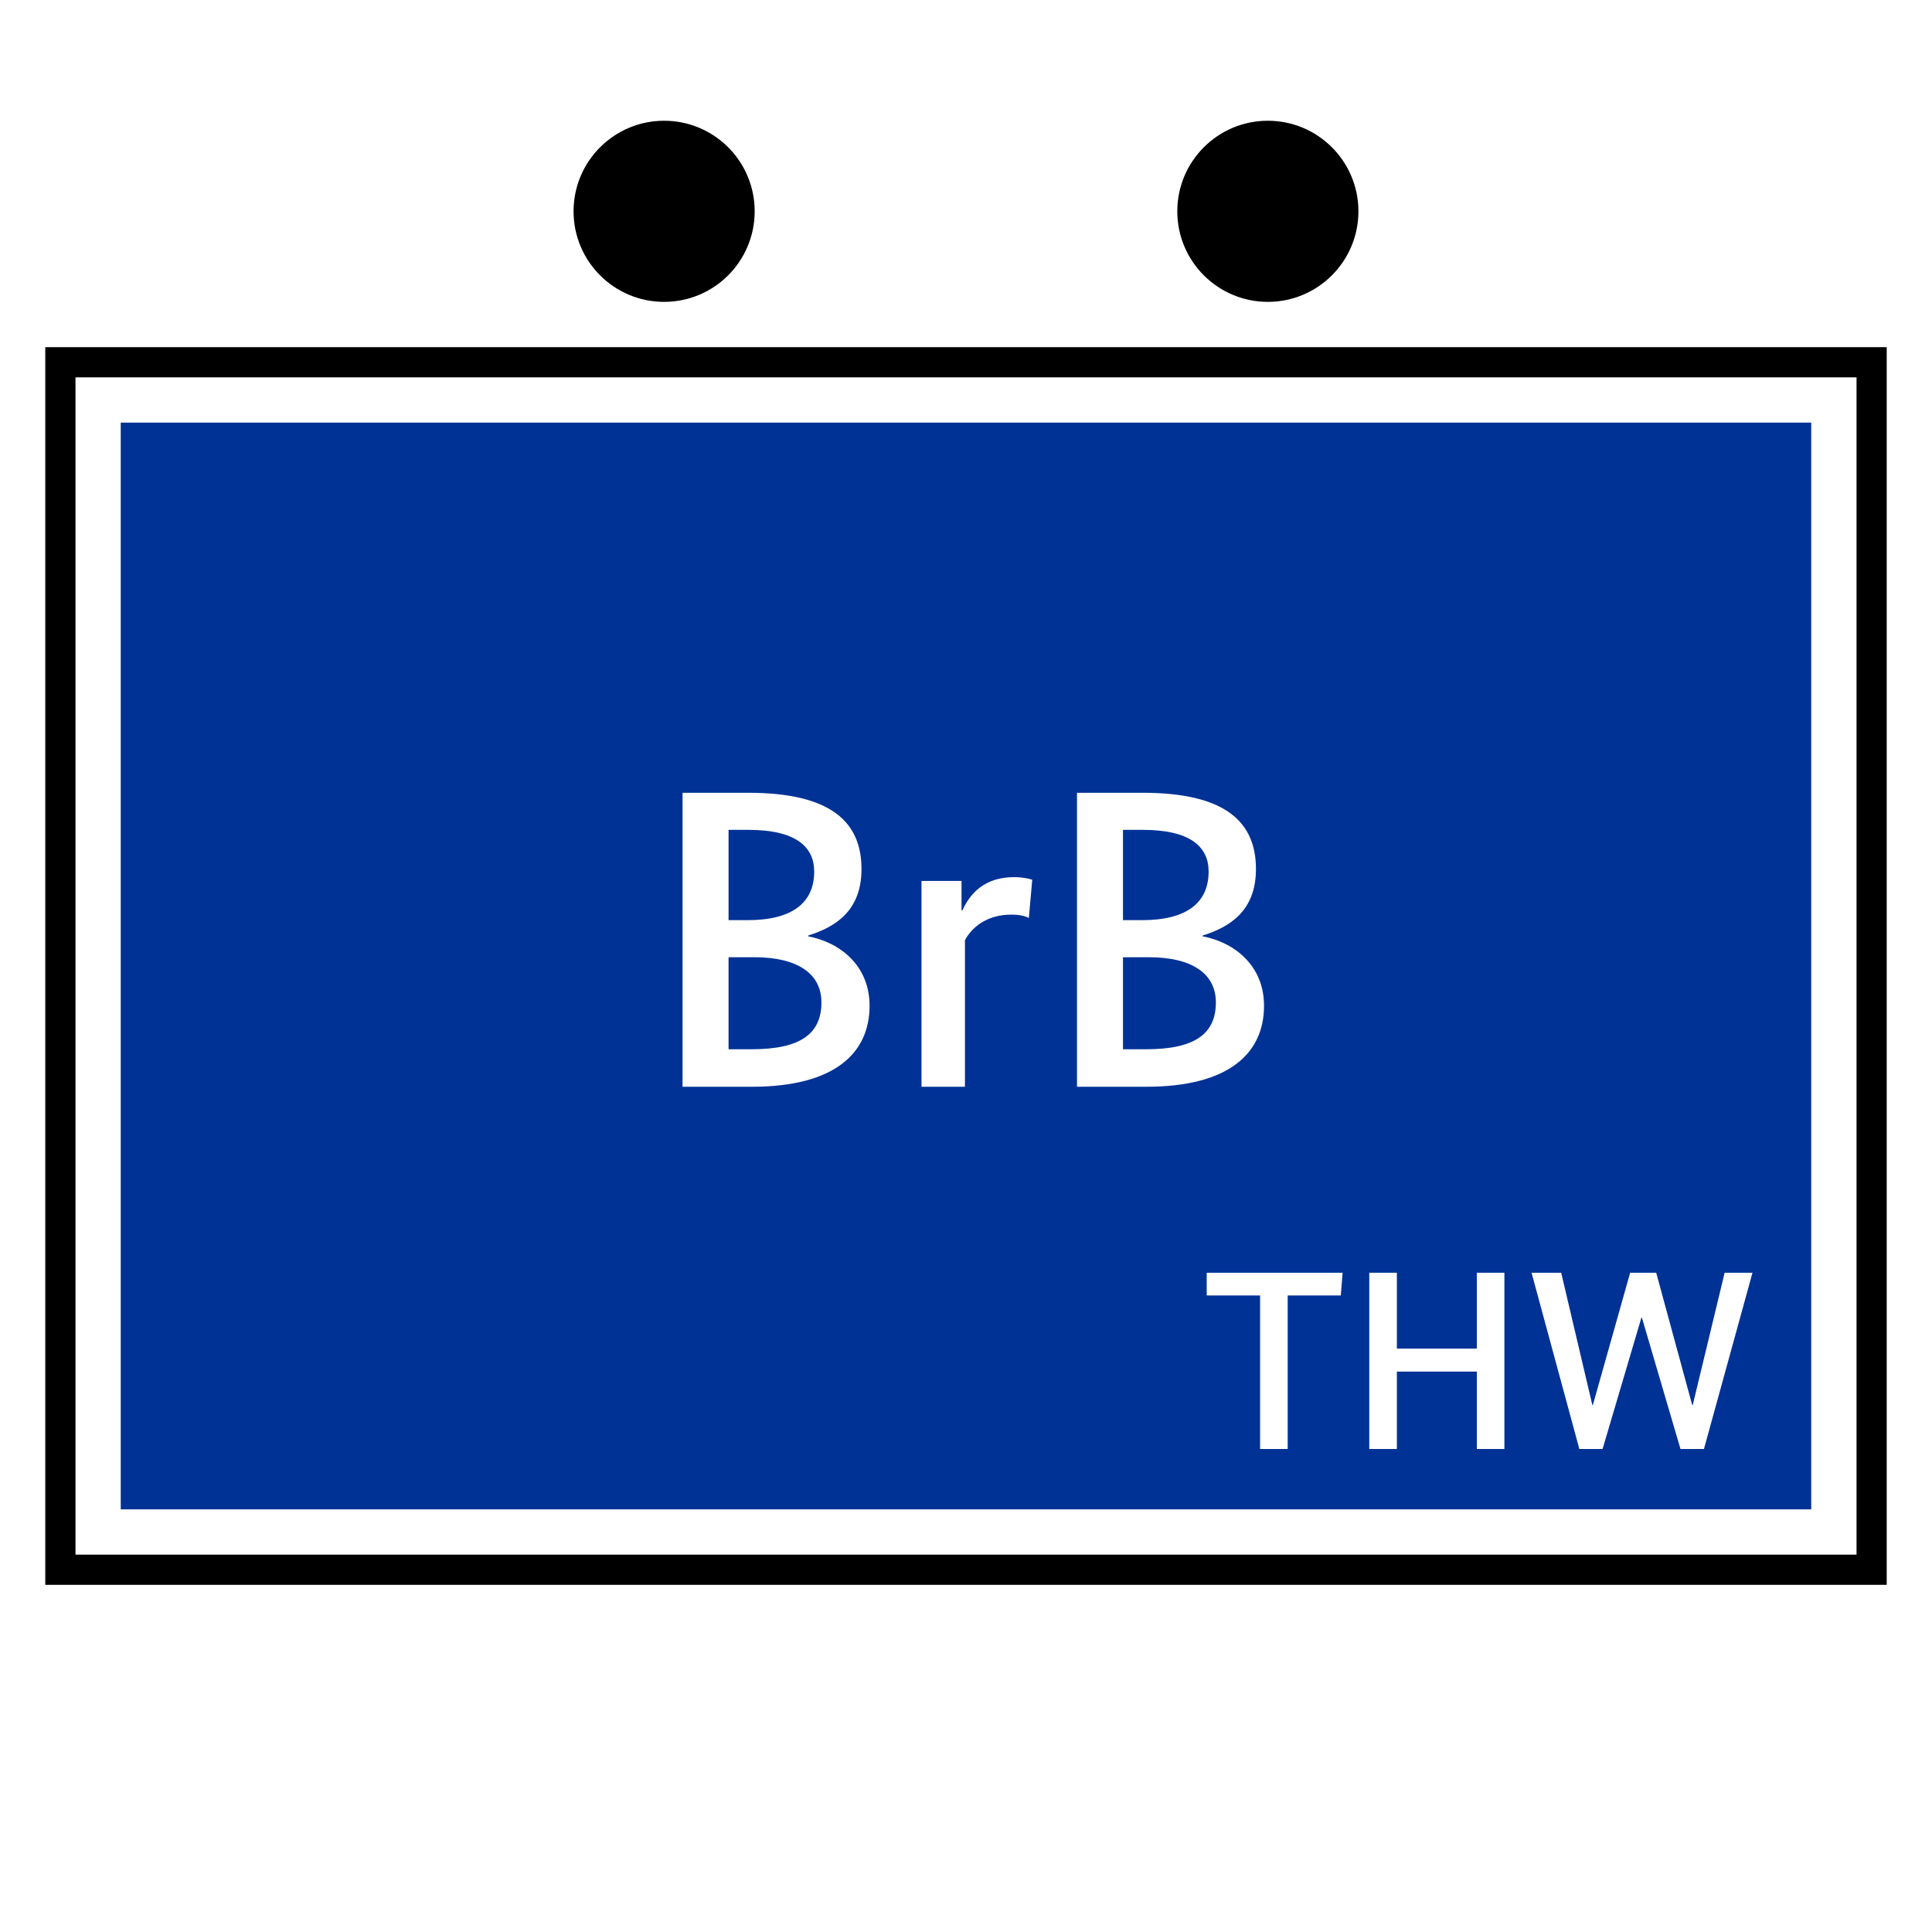 <?xml version="1.0" encoding="UTF-8"?>
<svg xmlns="http://www.w3.org/2000/svg" version="1.1" viewBox="0 0 90.709 90.709">
  <!-- Generator: Adobe Illustrator 29.1.0, SVG Export Plug-In . SVG Version: 2.1.0 Build 142)  -->
  <g id="Grundfläche">
    <rect x="0" y="0" width="90.709" height="90.709" fill="#fff"/>
  </g>
  <g id="Flächige_Fülung">
    <rect x="2.835" y="17.008" width="85.04" height="56.693" fill="#fff"/>
    <rect x="5.669" y="19.842" width="79.37" height="51.024" fill="#003296"/>
  </g>
  <g id="Takt_Zeichen__x28_umgewandelt_x29_">
    <path d="M88.583,74.409H2.126V16.3h86.457v58.11ZM3.544,72.992h83.622V17.717H3.544v55.276Z"/>
    <path d="M63.779,9.921c0,2.348-1.904,4.252-4.252,4.252-2.348,0-4.252-1.904-4.252-4.252s1.904-4.252,4.252-4.252c2.348,0,4.252,1.904,4.252,4.252ZM31.181,5.669c-2.348,0-4.252,1.904-4.252,4.252s1.904,4.252,4.252,4.252c2.348,0,4.252-1.904,4.252-4.252s-1.904-4.252-4.252-4.252Z"/>
  </g>
  <g id="Takt._Zeichen__x28_Typo_x29_">
    <g>
      <path d="M37.946,43.922v.04c1.48.28,2.881,1.36,2.881,3.261,0,2.221-1.64,3.801-5.521,3.801h-3.26v-13.803h3.081c3.901,0,5.321,1.38,5.321,3.581,0,1.96-1.22,2.72-2.5,3.121ZM35.126,38.961h-.92v4.241h.9c2.12,0,3.121-.84,3.121-2.28,0-1.18-.88-1.96-3.101-1.96ZM35.426,44.943h-1.22v4.32h1.1c2.321,0,3.261-.76,3.261-2.2,0-1.36-1.14-2.12-3.141-2.12Z" fill="#fff"/>
      <path d="M48.306,43.102c-.1-.06-.36-.16-.82-.16-1.2,0-1.881.641-2.181,1.2v6.882h-2.04v-9.662h1.88v1.38h.04c.36-.78,1.02-1.56,2.44-1.56.4,0,.7.08.84.12l-.16,1.8Z" fill="#fff"/>
      <path d="M56.466,43.922v.04c1.48.28,2.881,1.36,2.881,3.261,0,2.221-1.64,3.801-5.521,3.801h-3.26v-13.803h3.081c3.901,0,5.321,1.38,5.321,3.581,0,1.96-1.22,2.72-2.5,3.121ZM53.645,38.961h-.92v4.241h.9c2.12,0,3.121-.84,3.121-2.28,0-1.18-.88-1.96-3.101-1.96ZM53.945,44.943h-1.22v4.32h1.1c2.321,0,3.261-.76,3.261-2.2,0-1.36-1.14-2.12-3.141-2.12Z" fill="#fff"/>
    </g>
    <g>
      <path d="M62.953,60.823h-2.495v7.208h-1.295v-7.208h-2.507v-1.067h6.38l-.084,1.067Z" fill="#fff"/>
      <path d="M70.633,68.031h-1.295v-3.634h-3.754v3.634h-1.295v-8.275h1.295v3.562h3.754v-3.562h1.295v8.275Z" fill="#fff"/>
      <path d="M80.004,68.031h-1.104l-1.811-6.165h-.024l-1.823,6.165h-1.091l-2.243-8.275h1.391l1.463,6.213h.024l1.751-6.213h1.223l1.691,6.213h.024l1.499-6.213h1.307l-2.279,8.275Z" fill="#fff"/>
    </g>
  </g>
</svg>